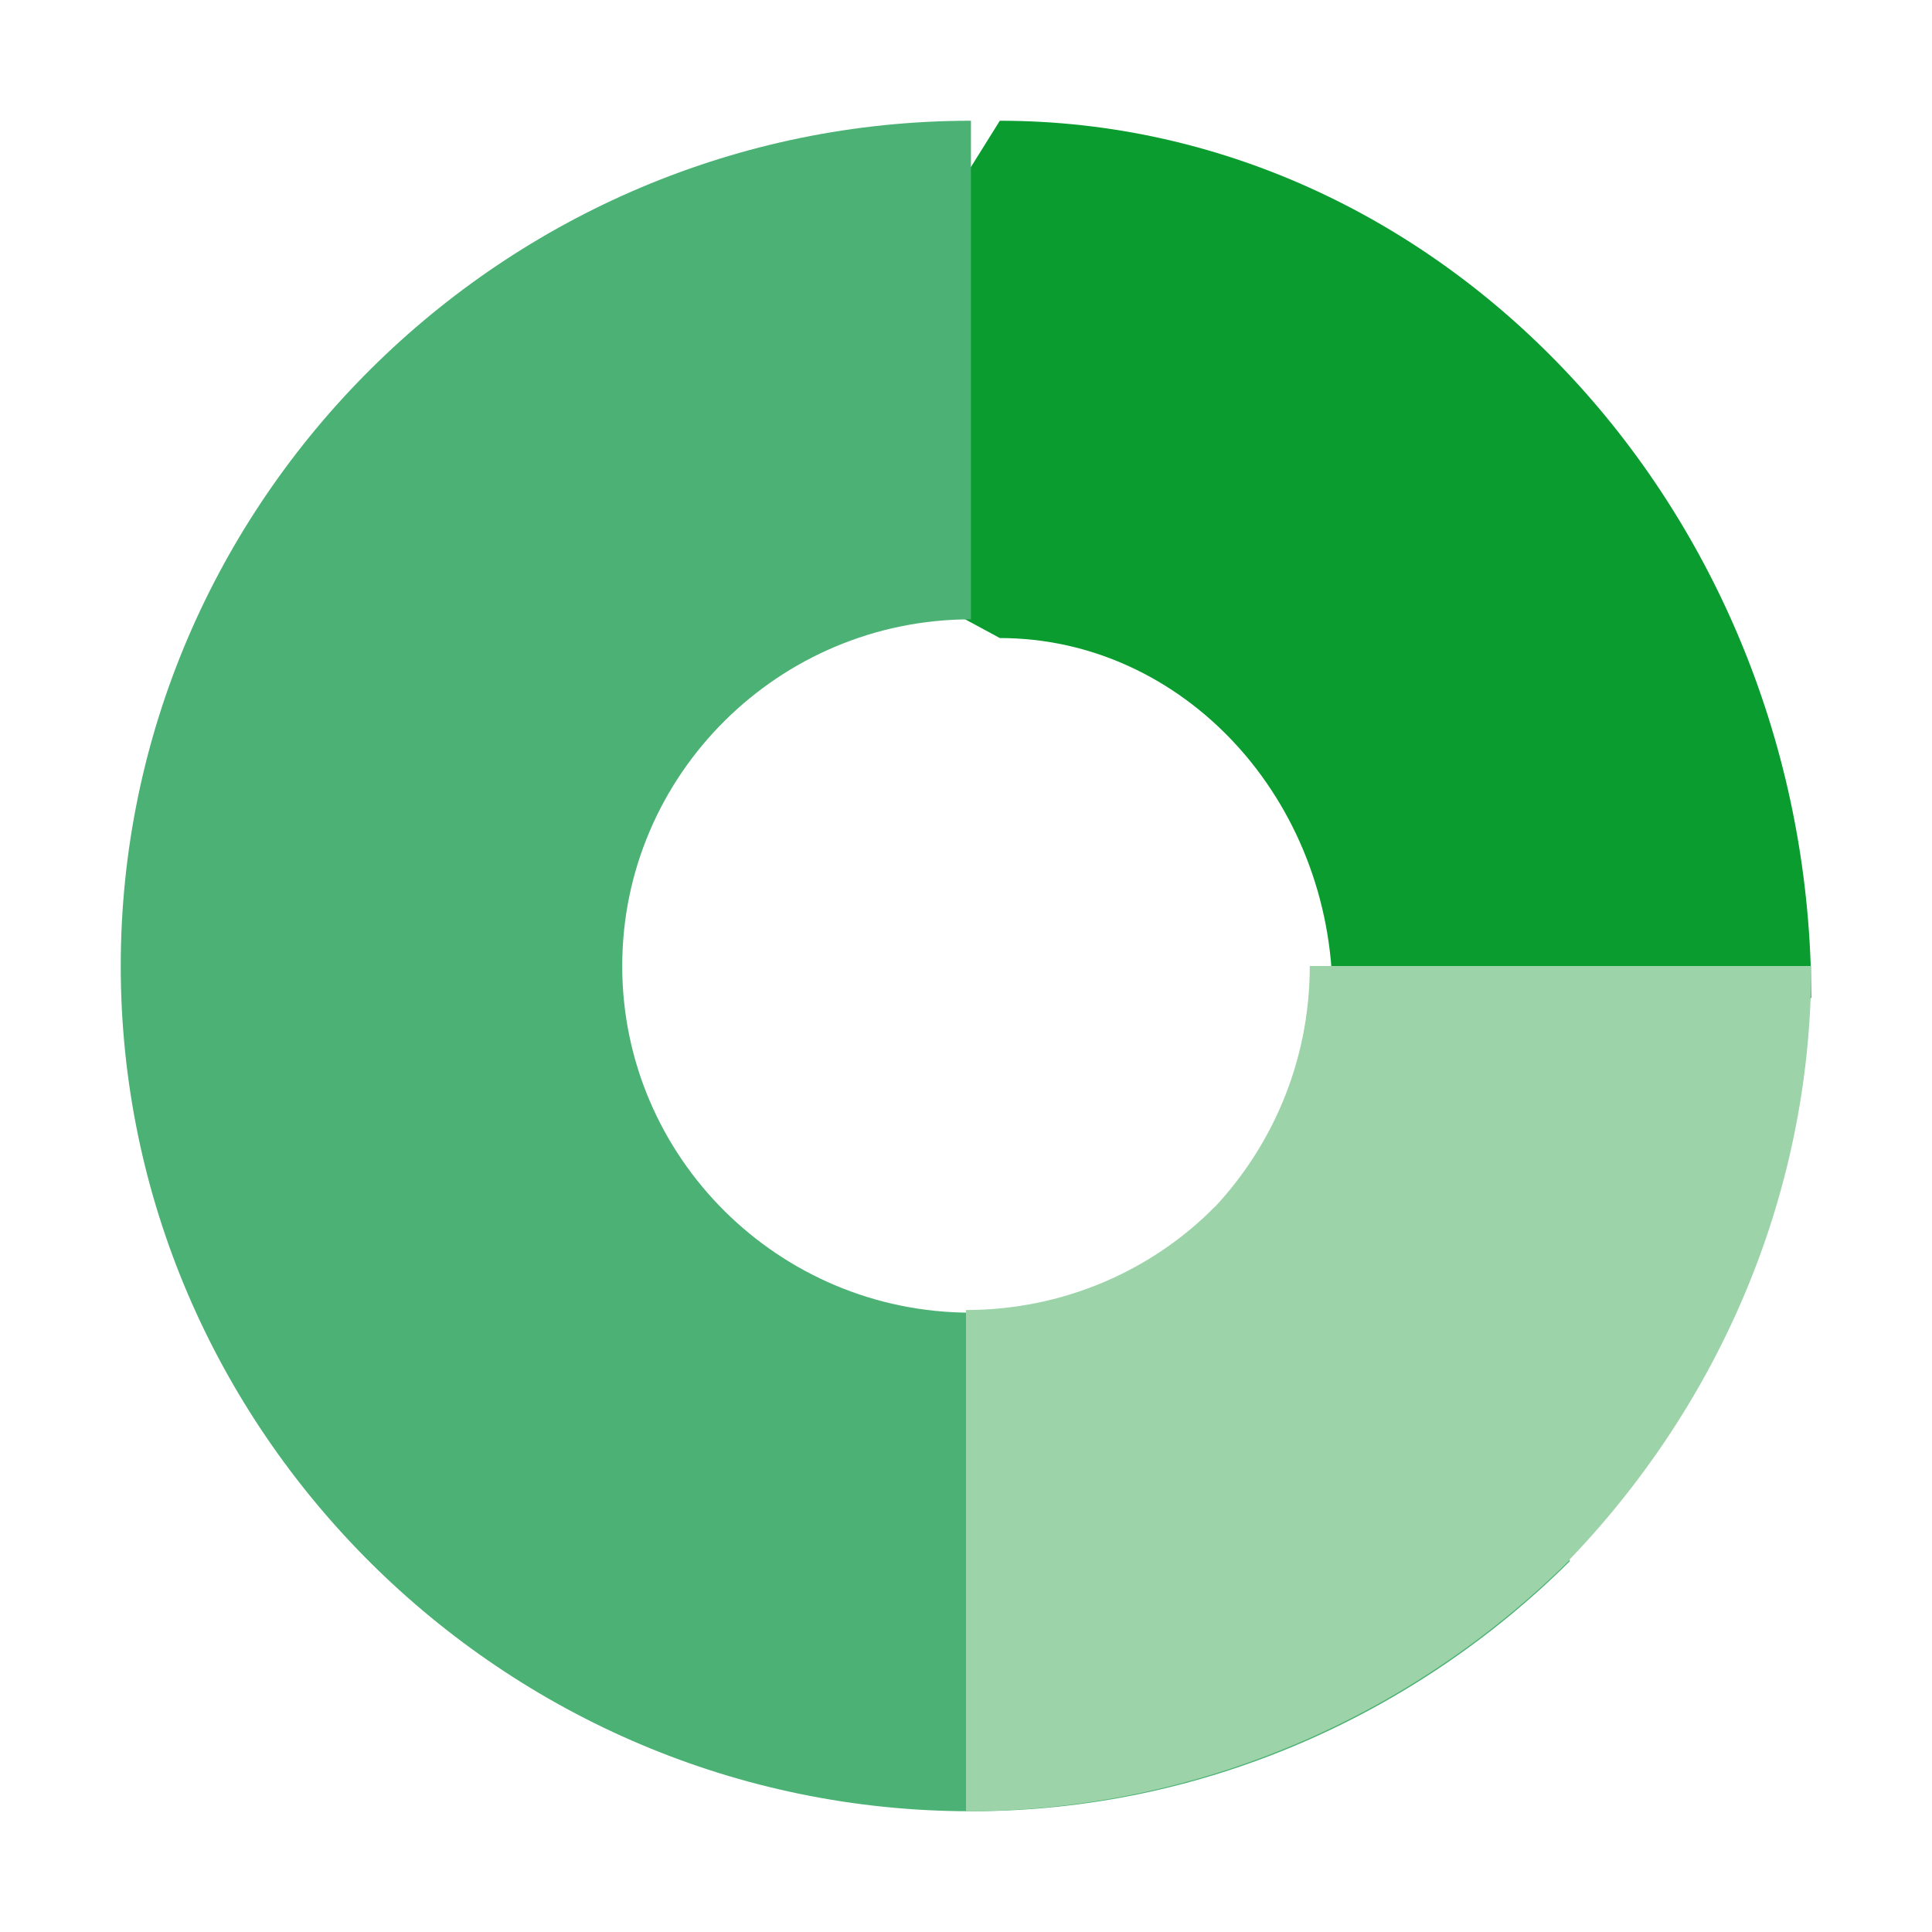 <svg width="16" height="16" viewBox="0 0 16 16" fill="none" xmlns="http://www.w3.org/2000/svg">
<path d="M8.28 1L7 3.05L7.427 4.823L8.28 5.284C9.799 5.284 11.036 6.62 11.036 8.262L11.889 9.894L13.563 10L15 8.262C15 4.273 11.971 1 8.28 1Z" fill="#0A9C2F"/>
<path d="M13 12.93C11.729 14.193 9.972 15 8.041 15C4.171 15 1 11.847 1 8C1 4.153 4.171 1 8.041 1V5.129C6.449 5.129 5.153 6.417 5.153 8C5.153 9.583 6.449 10.871 8.041 10.871C8.833 10.871 9.559 10.551 10.079 10.026L11.548 10.289L12.868 11.609L13 12.93Z" fill="#4BB174"/>
<path d="M13 12.919C11.719 14.189 9.947 15 8 15V10.849C8.799 10.849 9.531 10.528 10.055 10L11.536 10.264L12.867 11.592L13 12.919Z" fill="#9CD3A8"/>
<path d="M10.847 8C10.847 8.803 10.523 9.531 10 10.059L12.916 13C14.186 11.719 15 9.95 15 8H10.847Z" fill="#9CD3A8"/>
</svg>
